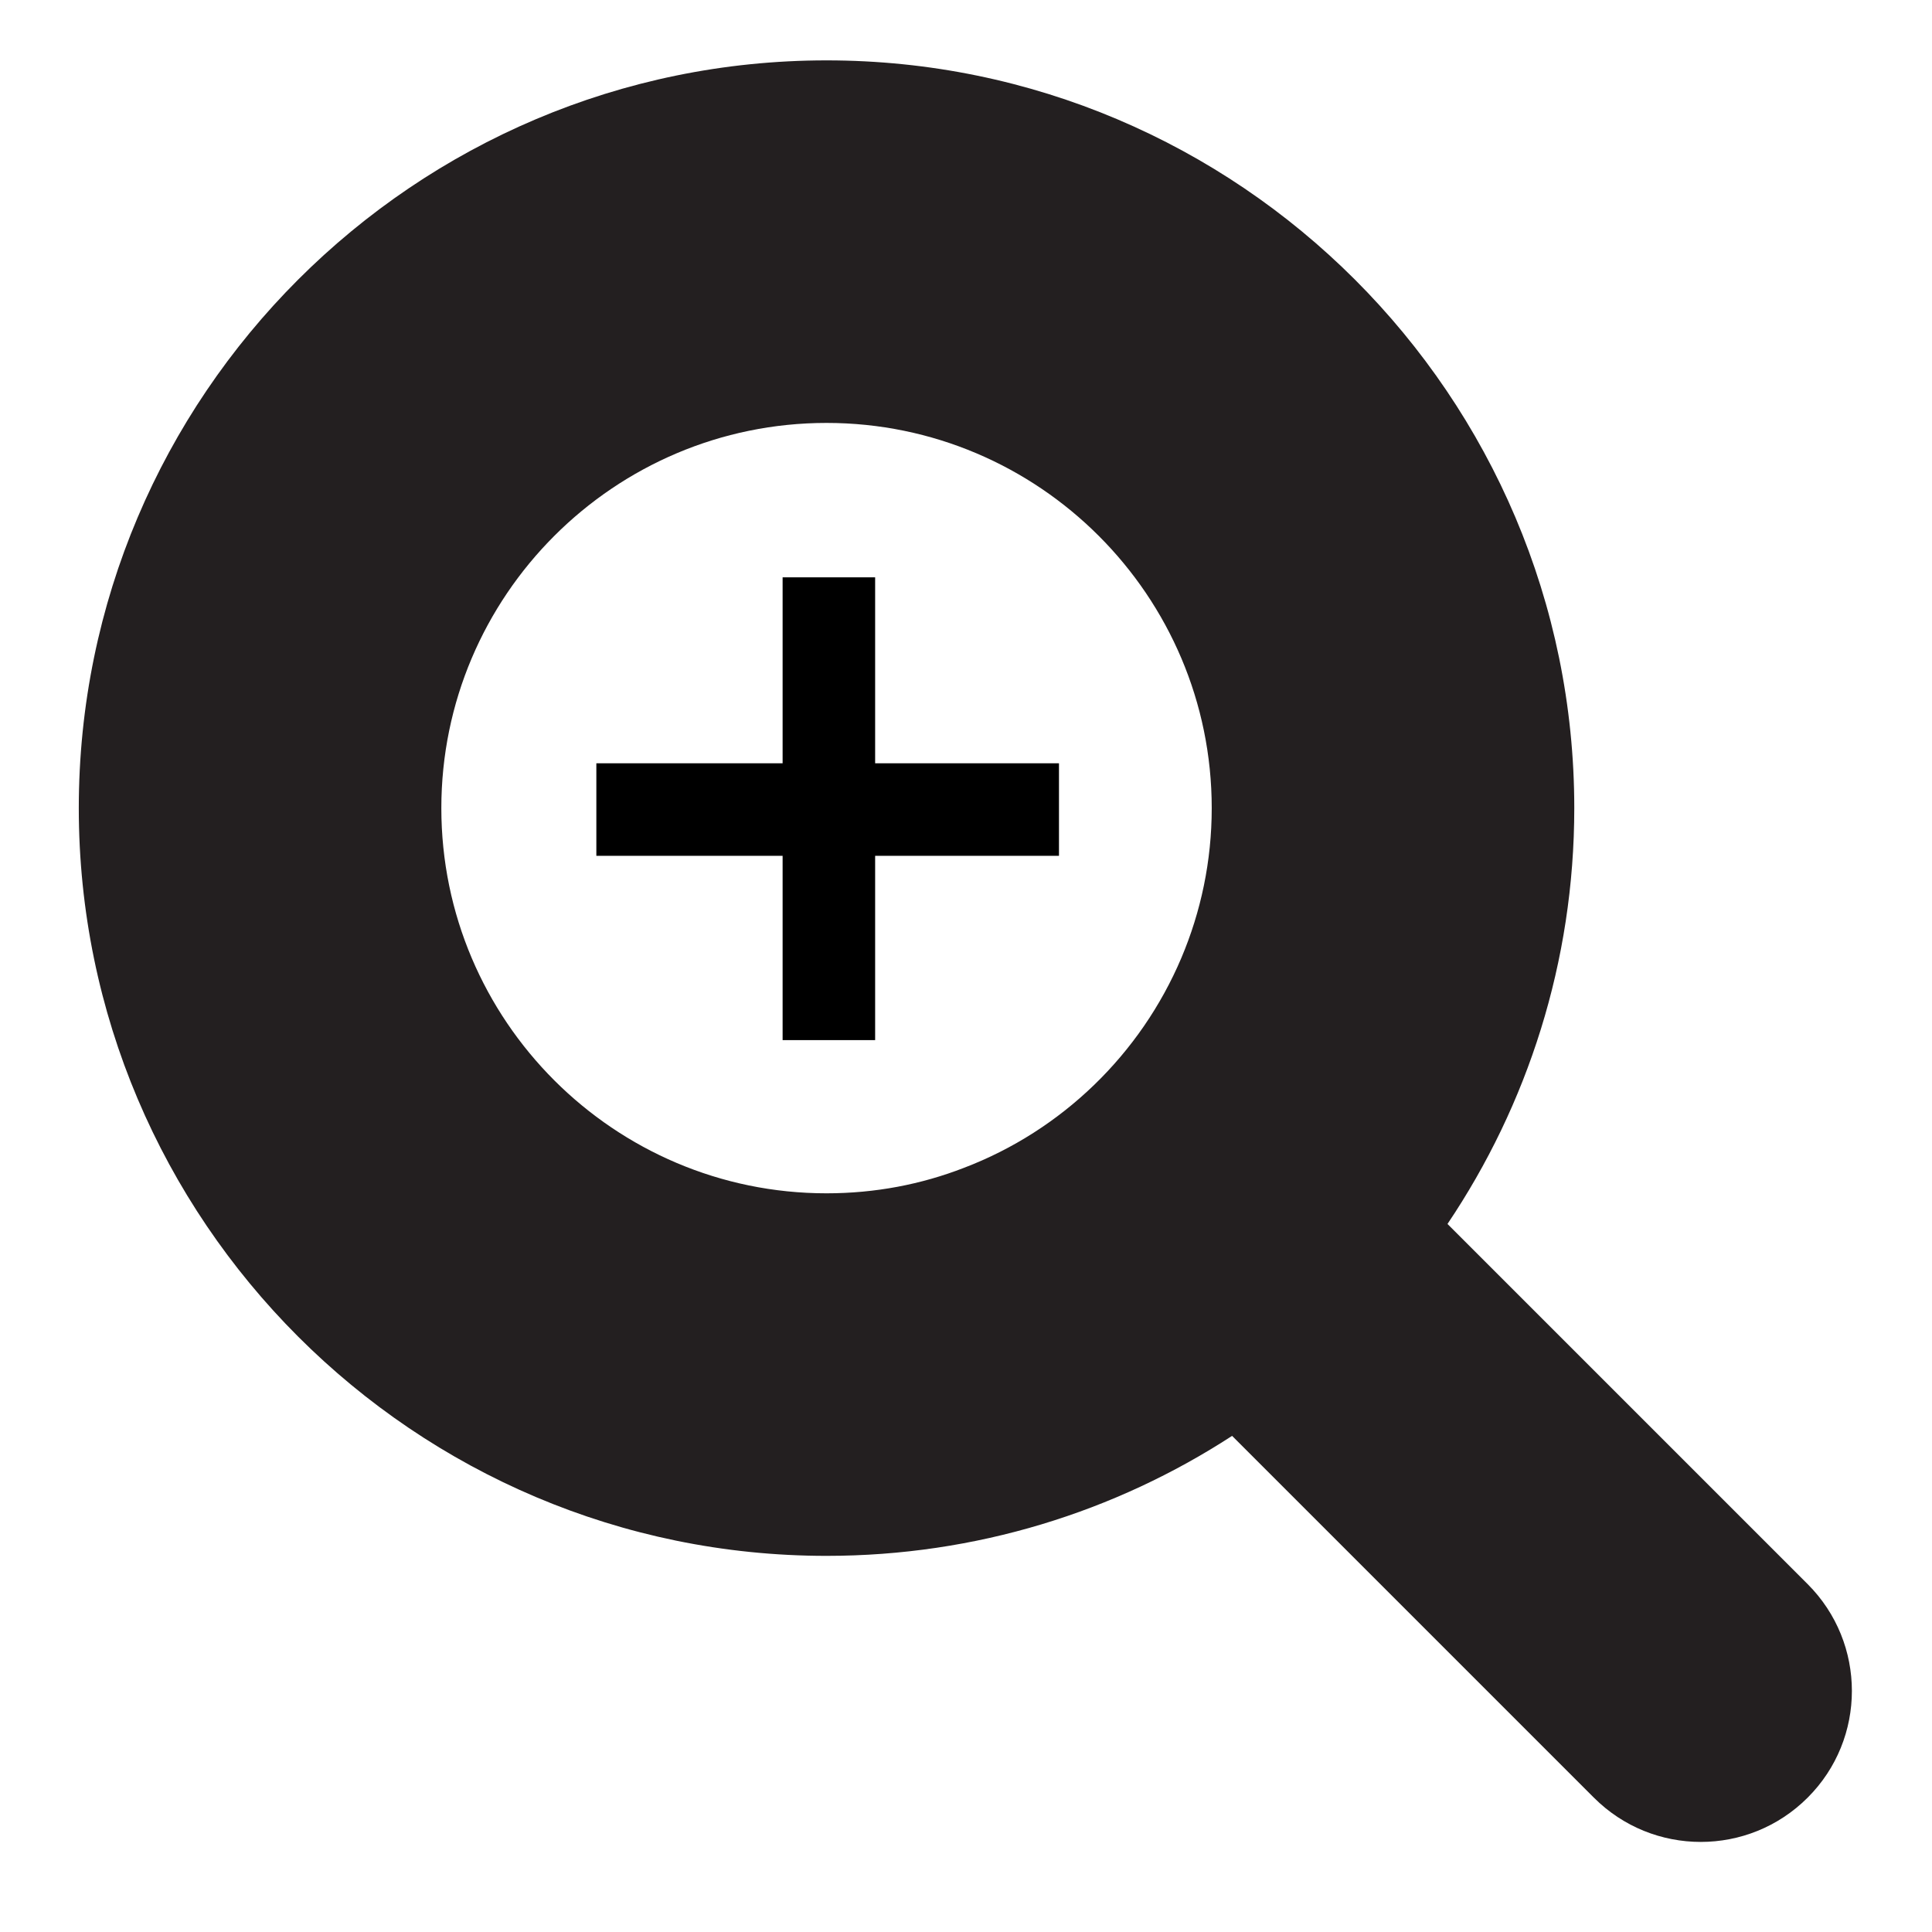 <?xml version="1.0" encoding="utf-8"?>
<!-- Generator: Adobe Illustrator 27.8.1, SVG Export Plug-In . SVG Version: 6.00 Build 0)  -->
<svg version="1.1" id="Layer_1" xmlns="http://www.w3.org/2000/svg" xmlns:xlink="http://www.w3.org/1999/xlink" x="0px" y="0px"
	 viewBox="0 0 128 128" style="enable-background:new 0 0 128 128;" xml:space="preserve">
<style type="text/css">
	.st0{fill:#231F20;}
</style>
<g>
	<g>
		<path class="st0" d="M119.76,104.95L95.9,81.09c5.3-7.88,8.4-17.36,8.4-27.55C104.3,26.23,82.07,4,54.76,4S5.22,26.23,5.22,53.54
			c0,27.31,22.23,49.54,49.54,49.54c9.9,0,19.13-2.92,26.87-7.95l0.72,0.72l23.25,23.25c3.91,3.91,10.25,3.91,14.16,0v0
			C123.67,115.2,123.67,108.86,119.76,104.95z M78.27,63.46c-2.7,6.38-7.92,11.44-14.4,13.91c-2.83,1.1-5.89,1.69-9.11,1.69
			c-14.07,0-25.52-11.45-25.52-25.52s11.45-25.52,25.52-25.52s25.52,11.45,25.52,25.52C80.28,57.06,79.56,60.41,78.27,63.46z"/>
		<polygon points="57.98,50.57 57.98,38.25 51.85,38.25 51.85,50.57 39.51,50.57 39.51,56.7 51.85,56.7 51.85,68.91 57.98,68.91 
			57.98,56.7 70.16,56.7 70.16,50.57 		"/>
	</g>
</g>
</svg>
